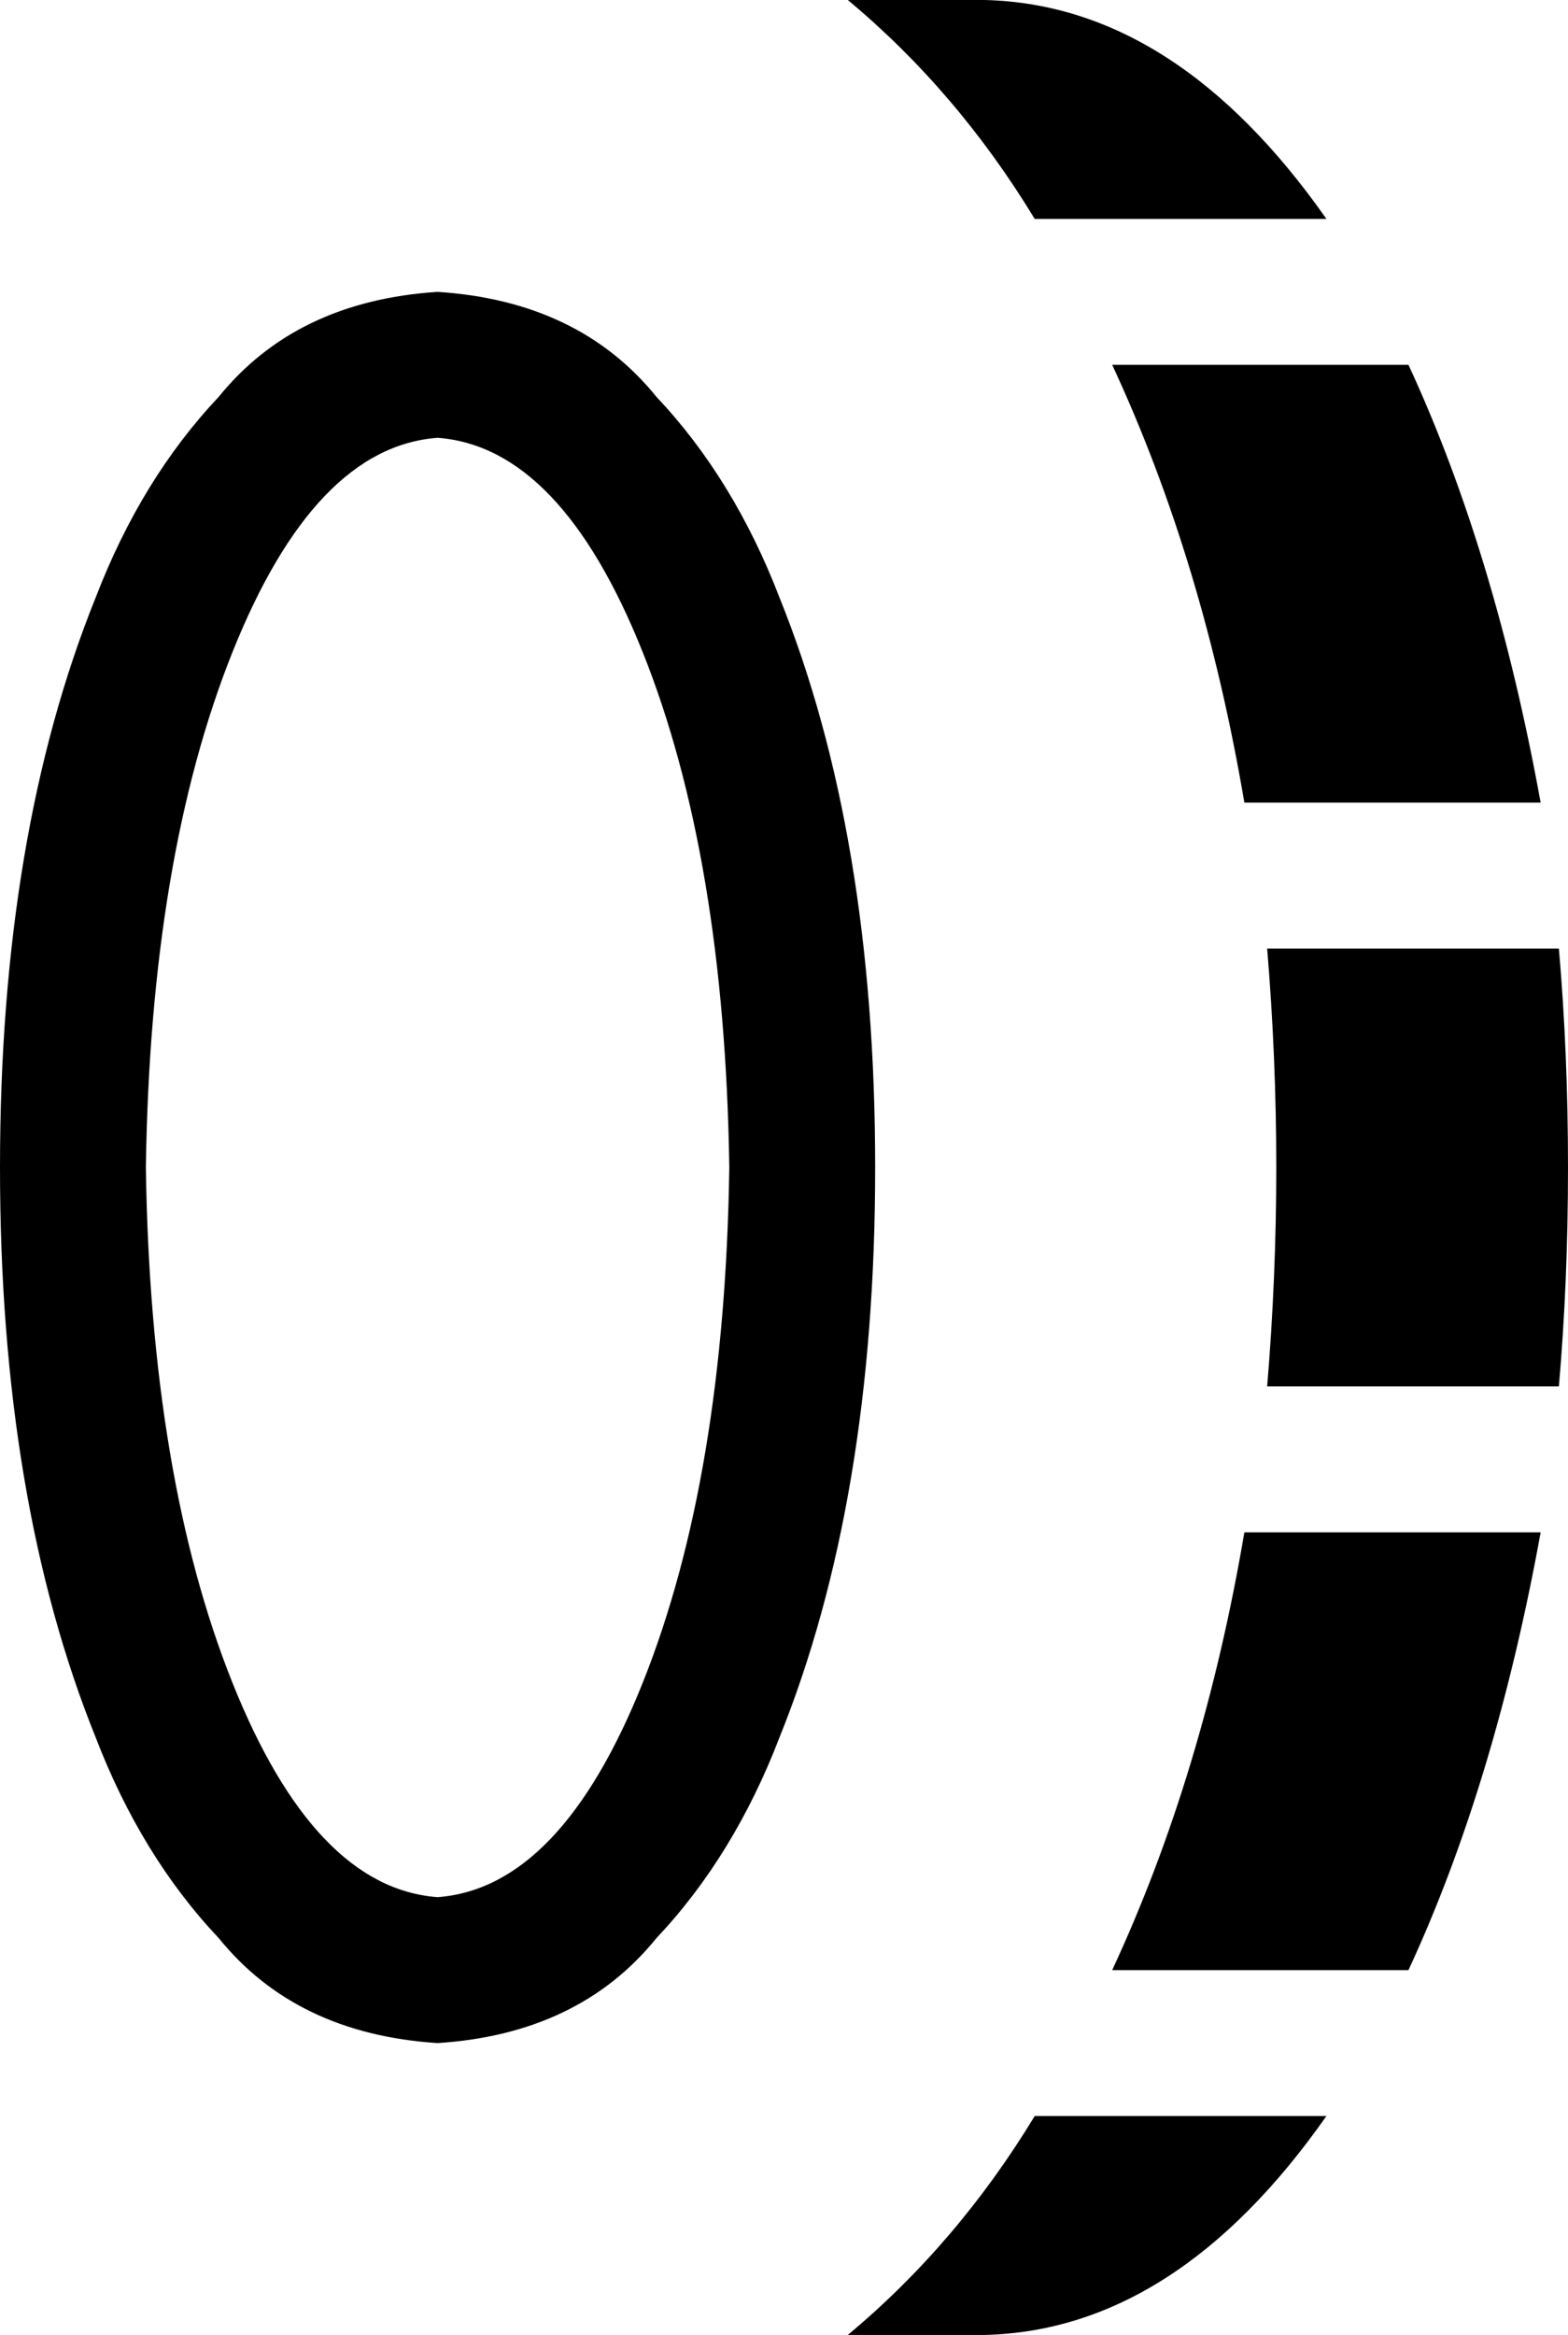 <svg xmlns="http://www.w3.org/2000/svg" viewBox="0 0 344 512">
    <path d="M 291 48 Q 258 1 216 0 L 186 0 Q 210 20 227 48 L 291 48 L 291 48 Z M 273 176 L 338 176 Q 328 121 309 80 L 244 80 Q 264 123 273 176 L 273 176 Z M 342 304 Q 344 281 344 256 Q 344 231 342 208 L 278 208 Q 280 232 280 256 Q 280 280 278 304 L 342 304 L 342 304 Z M 244 432 L 309 432 Q 328 391 338 336 L 273 336 Q 264 389 244 432 L 244 432 Z M 227 464 Q 210 492 186 512 L 216 512 Q 258 511 291 464 L 227 464 L 227 464 Z M 96 448 Q 127 446 144 425 Q 161 407 171 381 Q 192 329 192 256 Q 192 183 171 131 Q 161 105 144 87 Q 127 66 96 64 Q 65 66 48 87 Q 31 105 21 131 Q 0 183 0 256 Q 0 329 21 381 Q 31 407 48 425 Q 65 446 96 448 L 96 448 Z M 160 256 Q 159 324 141 369 L 141 369 Q 123 414 96 416 Q 69 414 51 369 Q 33 324 32 256 Q 33 188 51 143 Q 69 98 96 96 Q 123 98 141 143 Q 159 188 160 256 L 160 256 Z"/>
</svg>
